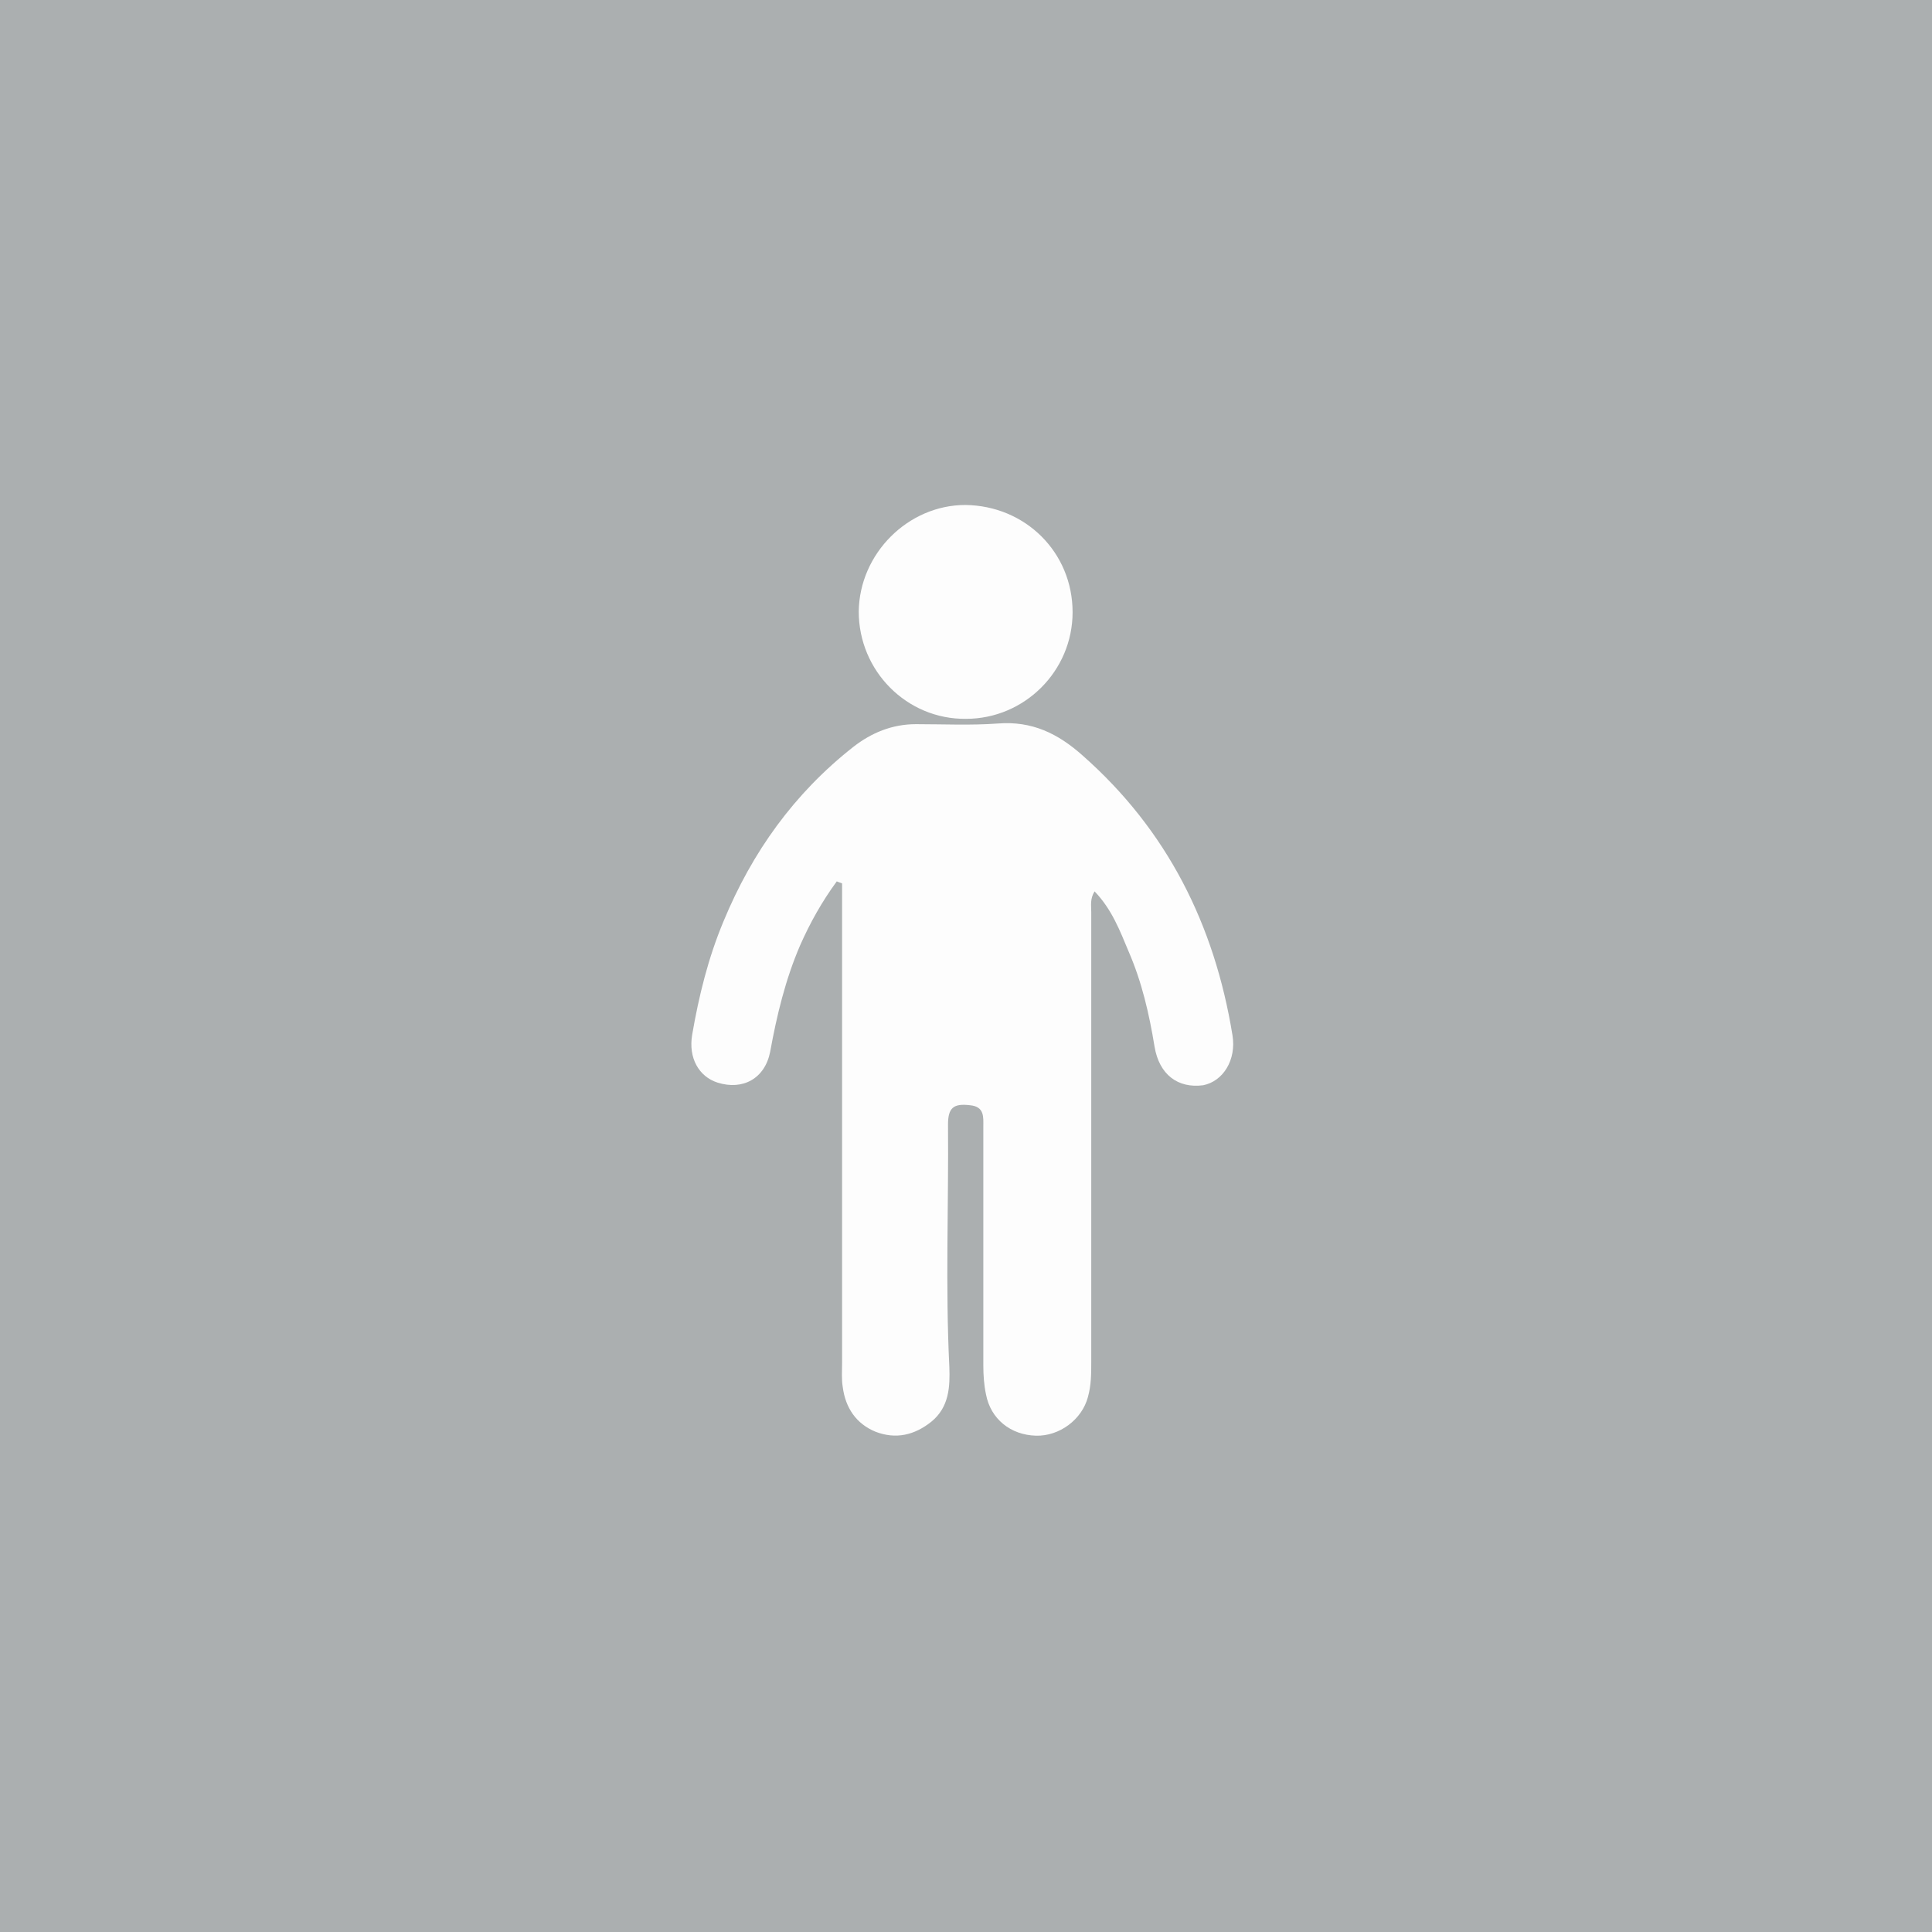 <?xml version="1.0" encoding="utf-8"?>
<!-- Generator: Adobe Illustrator 17.1.0, SVG Export Plug-In . SVG Version: 6.00 Build 0)  -->
<!DOCTYPE svg PUBLIC "-//W3C//DTD SVG 1.1 Basic//EN" "http://www.w3.org/Graphics/SVG/1.1/DTD/svg11-basic.dtd">
<svg version="1.1" baseProfile="basic" id="Layer_1"
	 xmlns="http://www.w3.org/2000/svg" xmlns:xlink="http://www.w3.org/1999/xlink" x="0px" y="0px" viewBox="0 0 290 290"
	 xml:space="preserve">
<rect x="0" y="0" fill="#ABAFB0" width="290" height="290"/>
<g>
	<path fill="#FDFDFD" d="M185,155.4c-2.7-16.6-9.8-30.8-22.5-42c-3.7-3.3-7.6-5.2-12.7-4.8c-4.1,0.3-8.2,0.1-12.3,0.1
		c-3.6,0-6.7,1.3-9.4,3.4c-8.9,7-15.2,15.8-19.5,26.2c-2.3,5.5-3.7,11.2-4.7,17c-0.6,3.5,1,6.3,3.8,7.2c3.8,1.2,7.1-0.6,7.9-4.6
		c1-5.5,2.3-10.9,4.5-16c1.5-3.4,3.3-6.6,5.5-9.6c0.3,0.1,0.5,0.2,0.8,0.3c0,1.2,0,2.4,0,3.5c0,22.8,0,45.7,0,68.5
		c0,1.2-0.1,2.4,0.1,3.6c0.4,3.1,2,5.5,4.9,6.7c3.1,1.2,5.9,0.5,8.4-1.5c2.7-2.2,2.8-5.3,2.7-8.2c-0.6-12.1-0.1-24.3-0.2-36.4
		c0-2.5,0.8-3.2,3.3-2.9c2.2,0.2,2,1.8,2,3.2c0,12,0,23.9,0,35.9c0,1.4,0.1,2.9,0.4,4.3c0.7,3.7,3.7,6.1,7.5,6.2
		c3.5,0.1,6.9-2.4,7.8-5.8c0.5-1.8,0.5-3.5,0.5-5.3c0-22.5,0-45,0-67.5c0-1-0.2-2,0.5-3.1c2.6,2.7,3.8,5.9,5.1,9
		c2,4.6,3.1,9.4,3.9,14.3c0.7,4.2,3.5,6.3,7.3,5.8C183.6,162.3,185.6,159.1,185,155.4z"/>
	<path fill="#FDFDFD" d="M145,107.9c8.8,0,16-7.2,16-16c0-9-7.1-16-16.1-16.1c-8.6,0-15.9,7.3-16,16
		C128.9,100.7,136.1,108,145,107.9z"/>
</g>
</svg>
